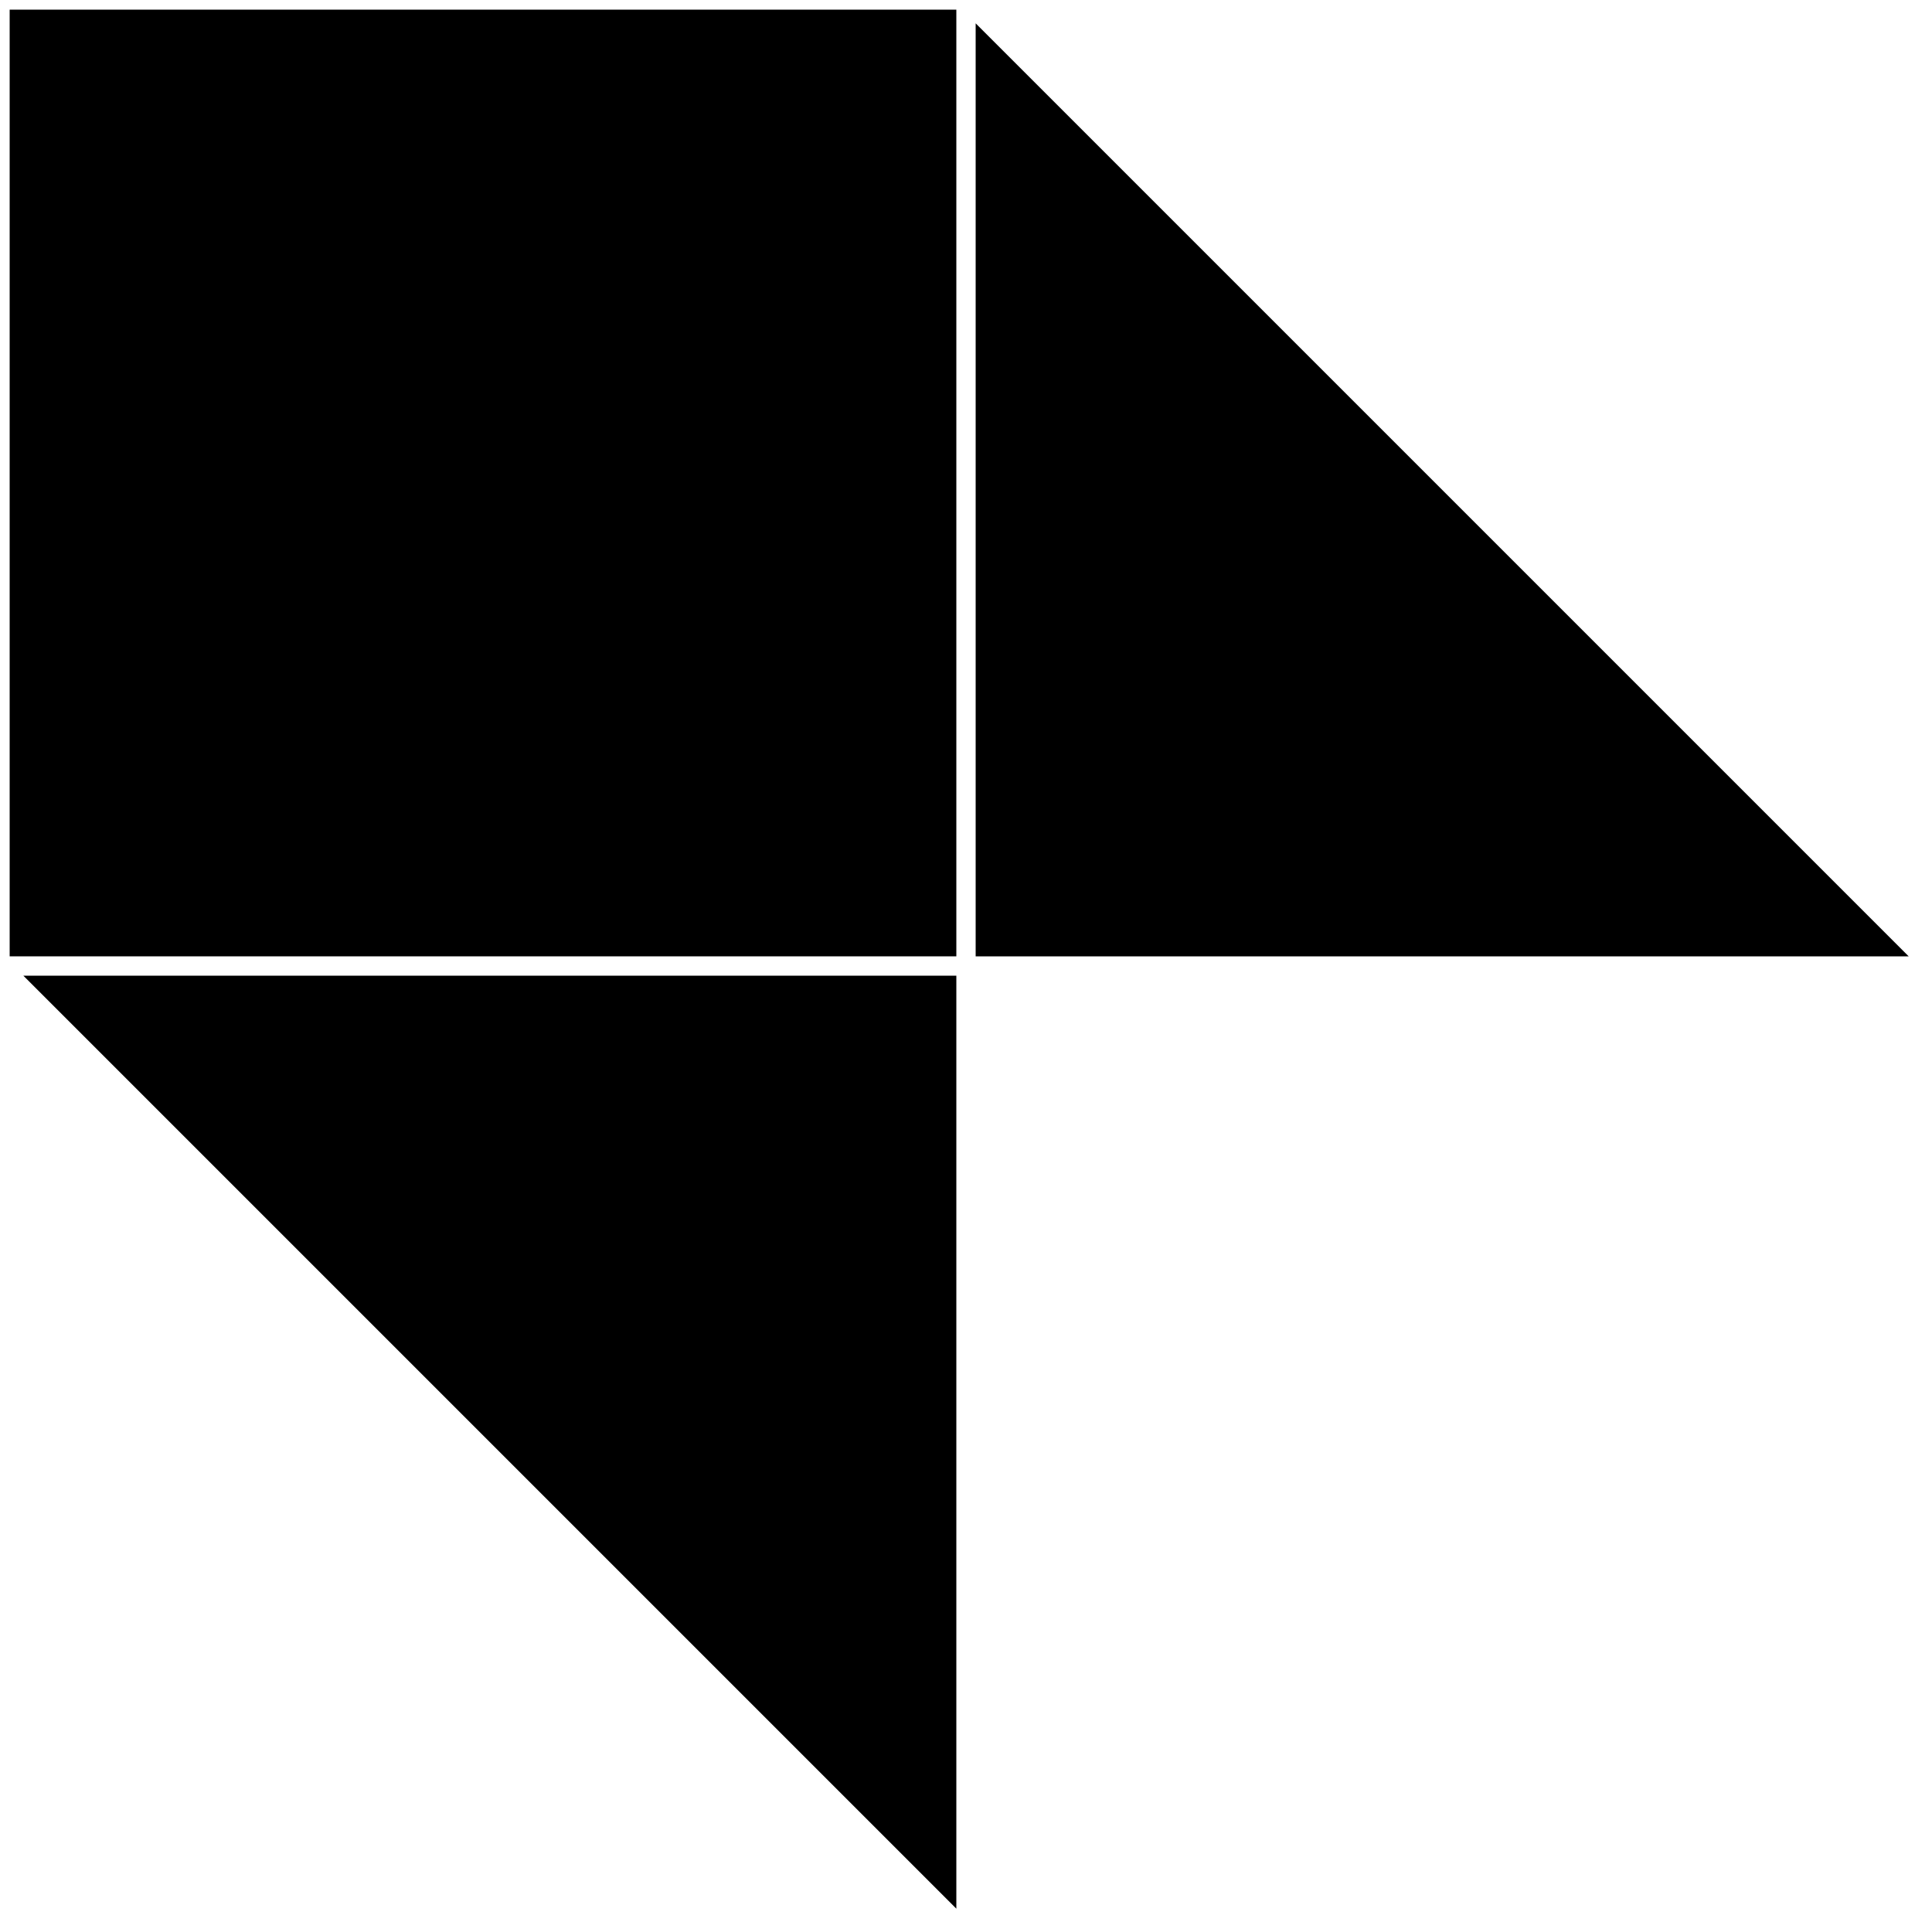 <?xml version="1.0" encoding="UTF-8"?><svg id="uuid-0f3651a3-bc84-43b7-b864-7229f4e0967e" xmlns="http://www.w3.org/2000/svg" viewBox="0 0 400 400"><polygon points="395.17 198 202 4.83 202 198 395.17 198"/><rect x="2" y="2" width="196" height="196"/><polygon points="198 202 4.83 202 198 395.17 198 202"/></svg>